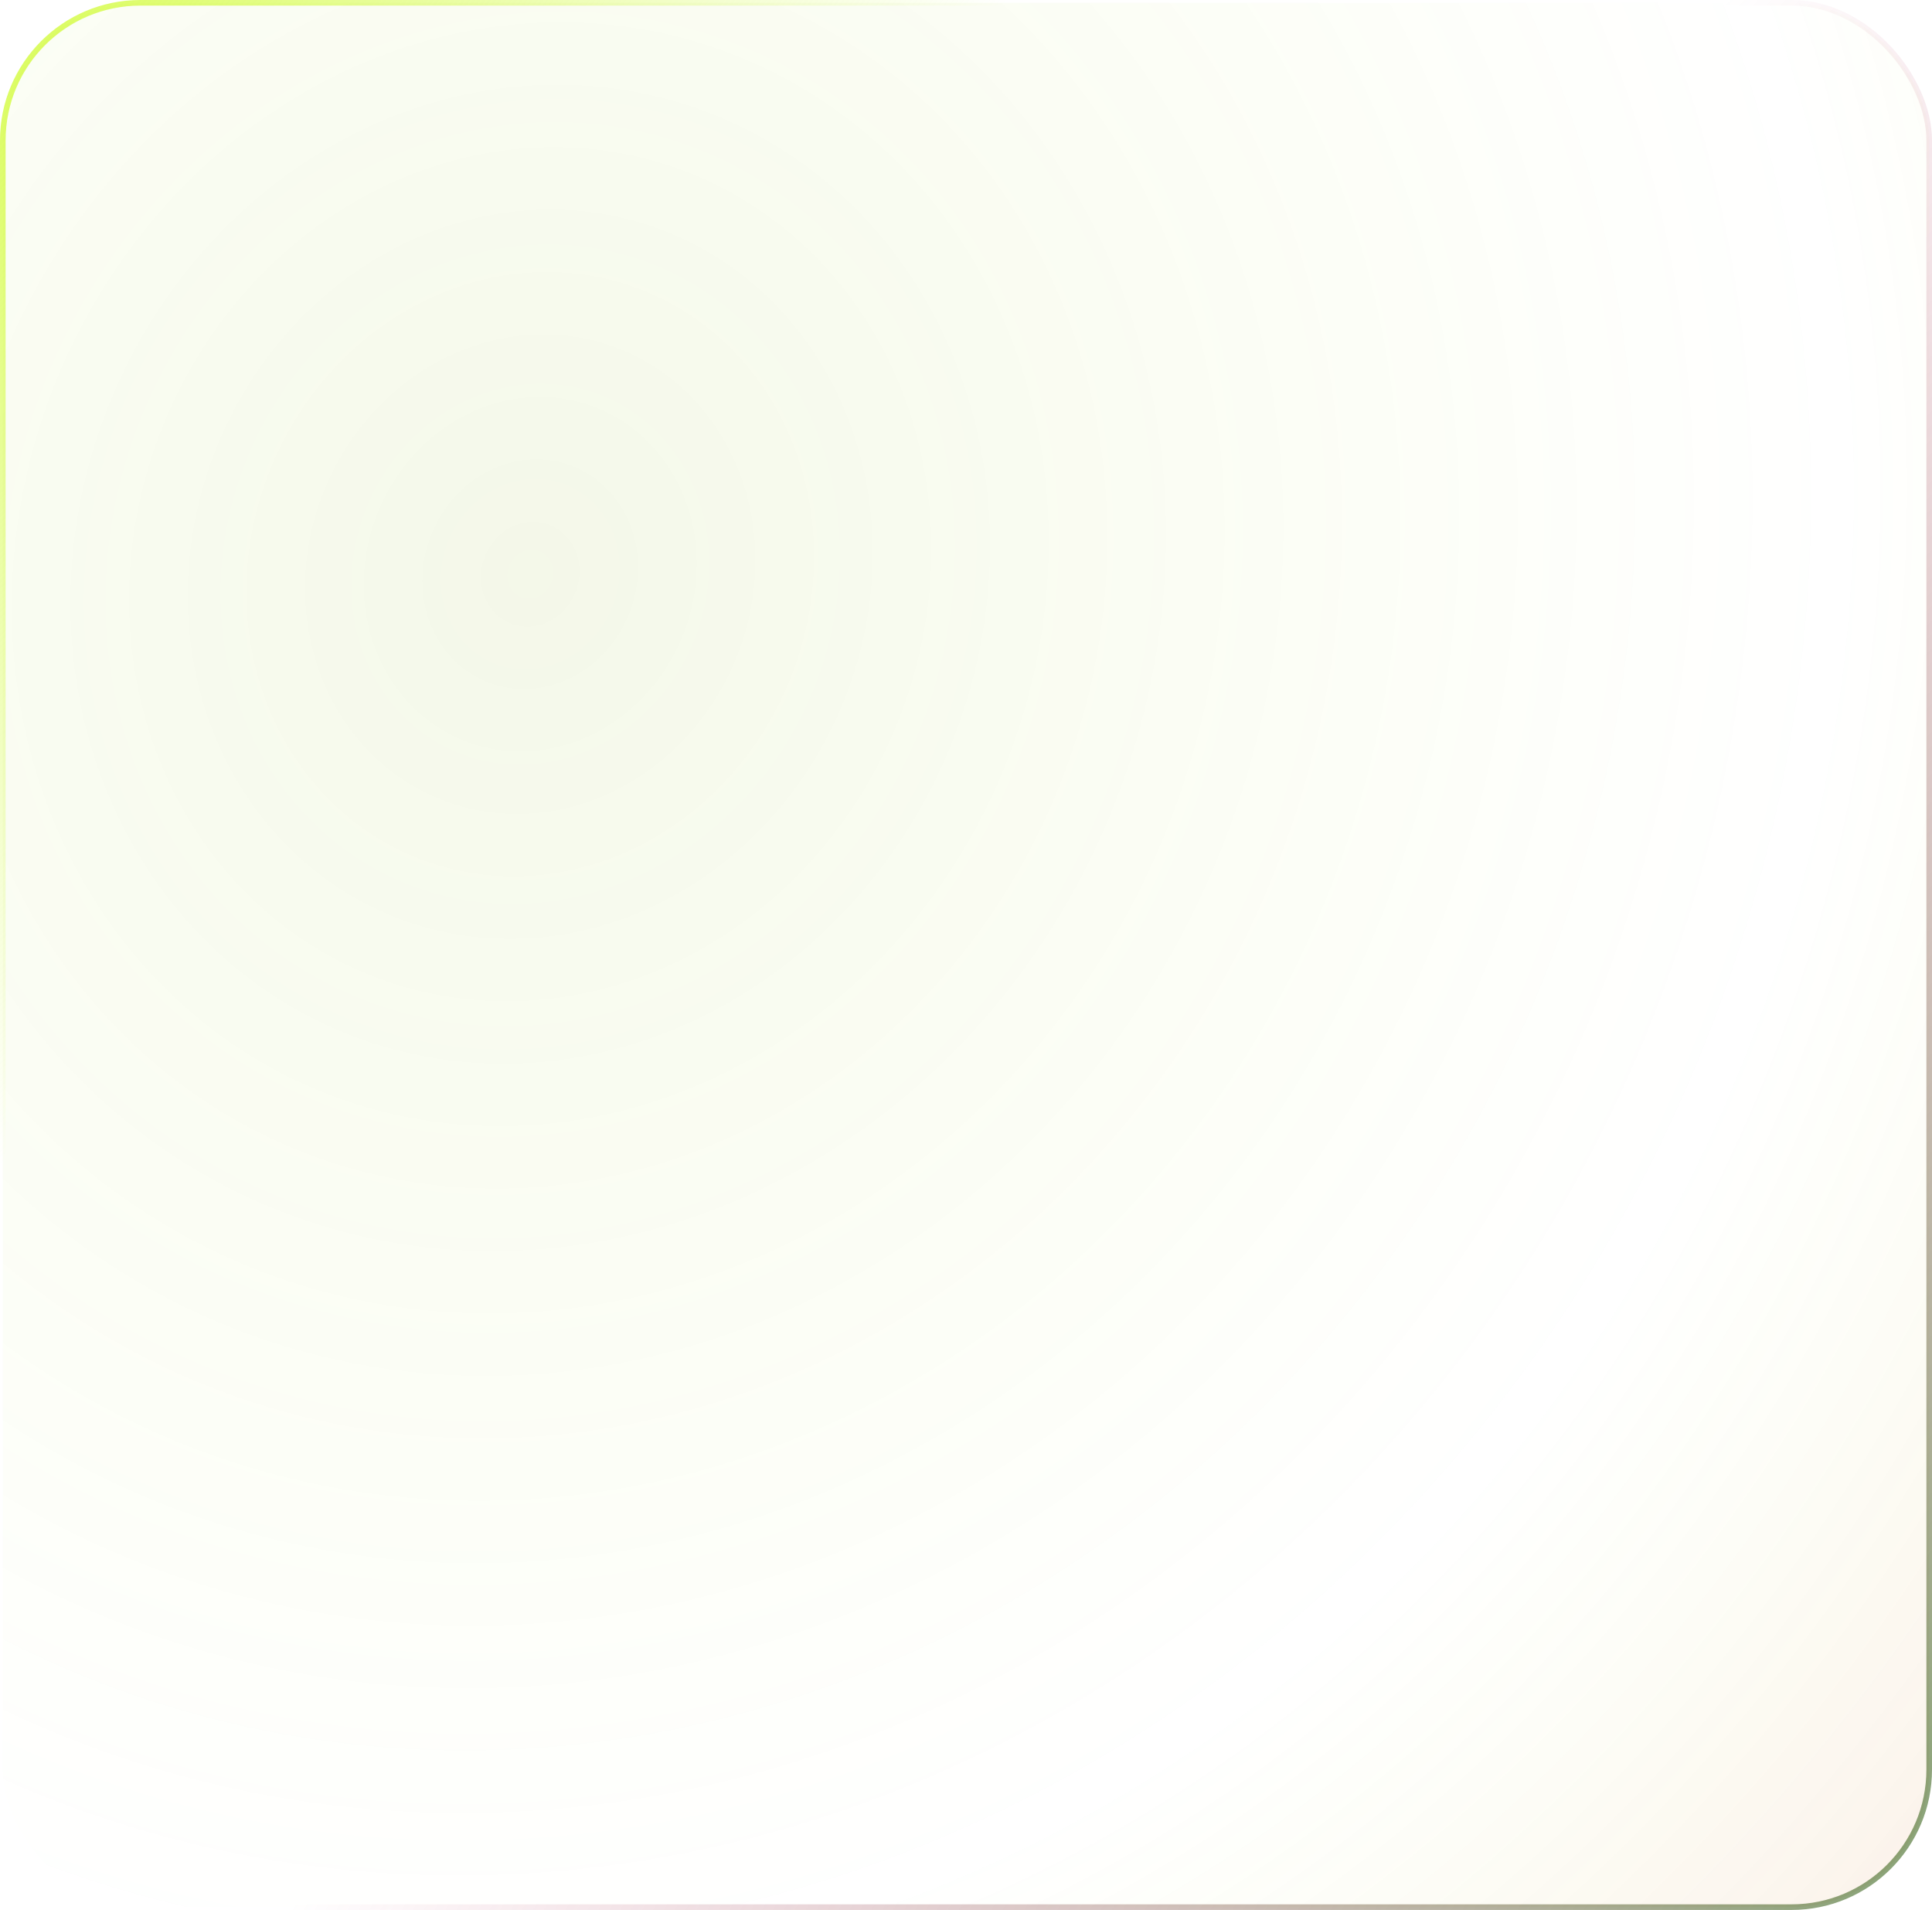 <svg width="344" height="340" viewBox="0 0 344 340" fill="none" xmlns="http://www.w3.org/2000/svg">
<rect x="0.5" y="0.5" width="343" height="339" rx="24.5" fill="url(#paint0_radial_1972_110)" fill-opacity="0.12"/>
<rect x="0.5" y="0.5" width="343" height="339" rx="24.5" stroke="url(#paint1_radial_1972_110)"/>
<rect x="0.5" y="0.5" width="343" height="339" rx="24.5" stroke="url(#paint2_radial_1972_110)"/>
<defs>
<radialGradient id="paint0_radial_1972_110" cx="0" cy="0" r="1" gradientUnits="userSpaceOnUse" gradientTransform="translate(88.5 102.5) rotate(42.684) scale(778.807 803.908)">
<stop stop-color="#7CA700" stop-opacity="0.73"/>
<stop offset="0.311" stop-color="#C0FB13" stop-opacity="0"/>
<stop offset="0.504" stop-color="#DD351B"/>
</radialGradient>
<radialGradient id="paint1_radial_1972_110" cx="0" cy="0" r="1" gradientUnits="userSpaceOnUse" gradientTransform="translate(-43.5 -13.5) rotate(40.784) scale(187.537 462.58)">
<stop stop-color="#CDFB24"/>
<stop offset="1" stop-color="#CDFB24" stop-opacity="0"/>
</radialGradient>
<radialGradient id="paint2_radial_1972_110" cx="0" cy="0" r="1" gradientUnits="userSpaceOnUse" gradientTransform="translate(390.794 374.783) rotate(-145.165) scale(304.465 713.708)">
<stop stop-color="#097600" stop-opacity="0.73"/>
<stop offset="1" stop-color="#B80949" stop-opacity="0"/>
</radialGradient>
</defs>
</svg>
